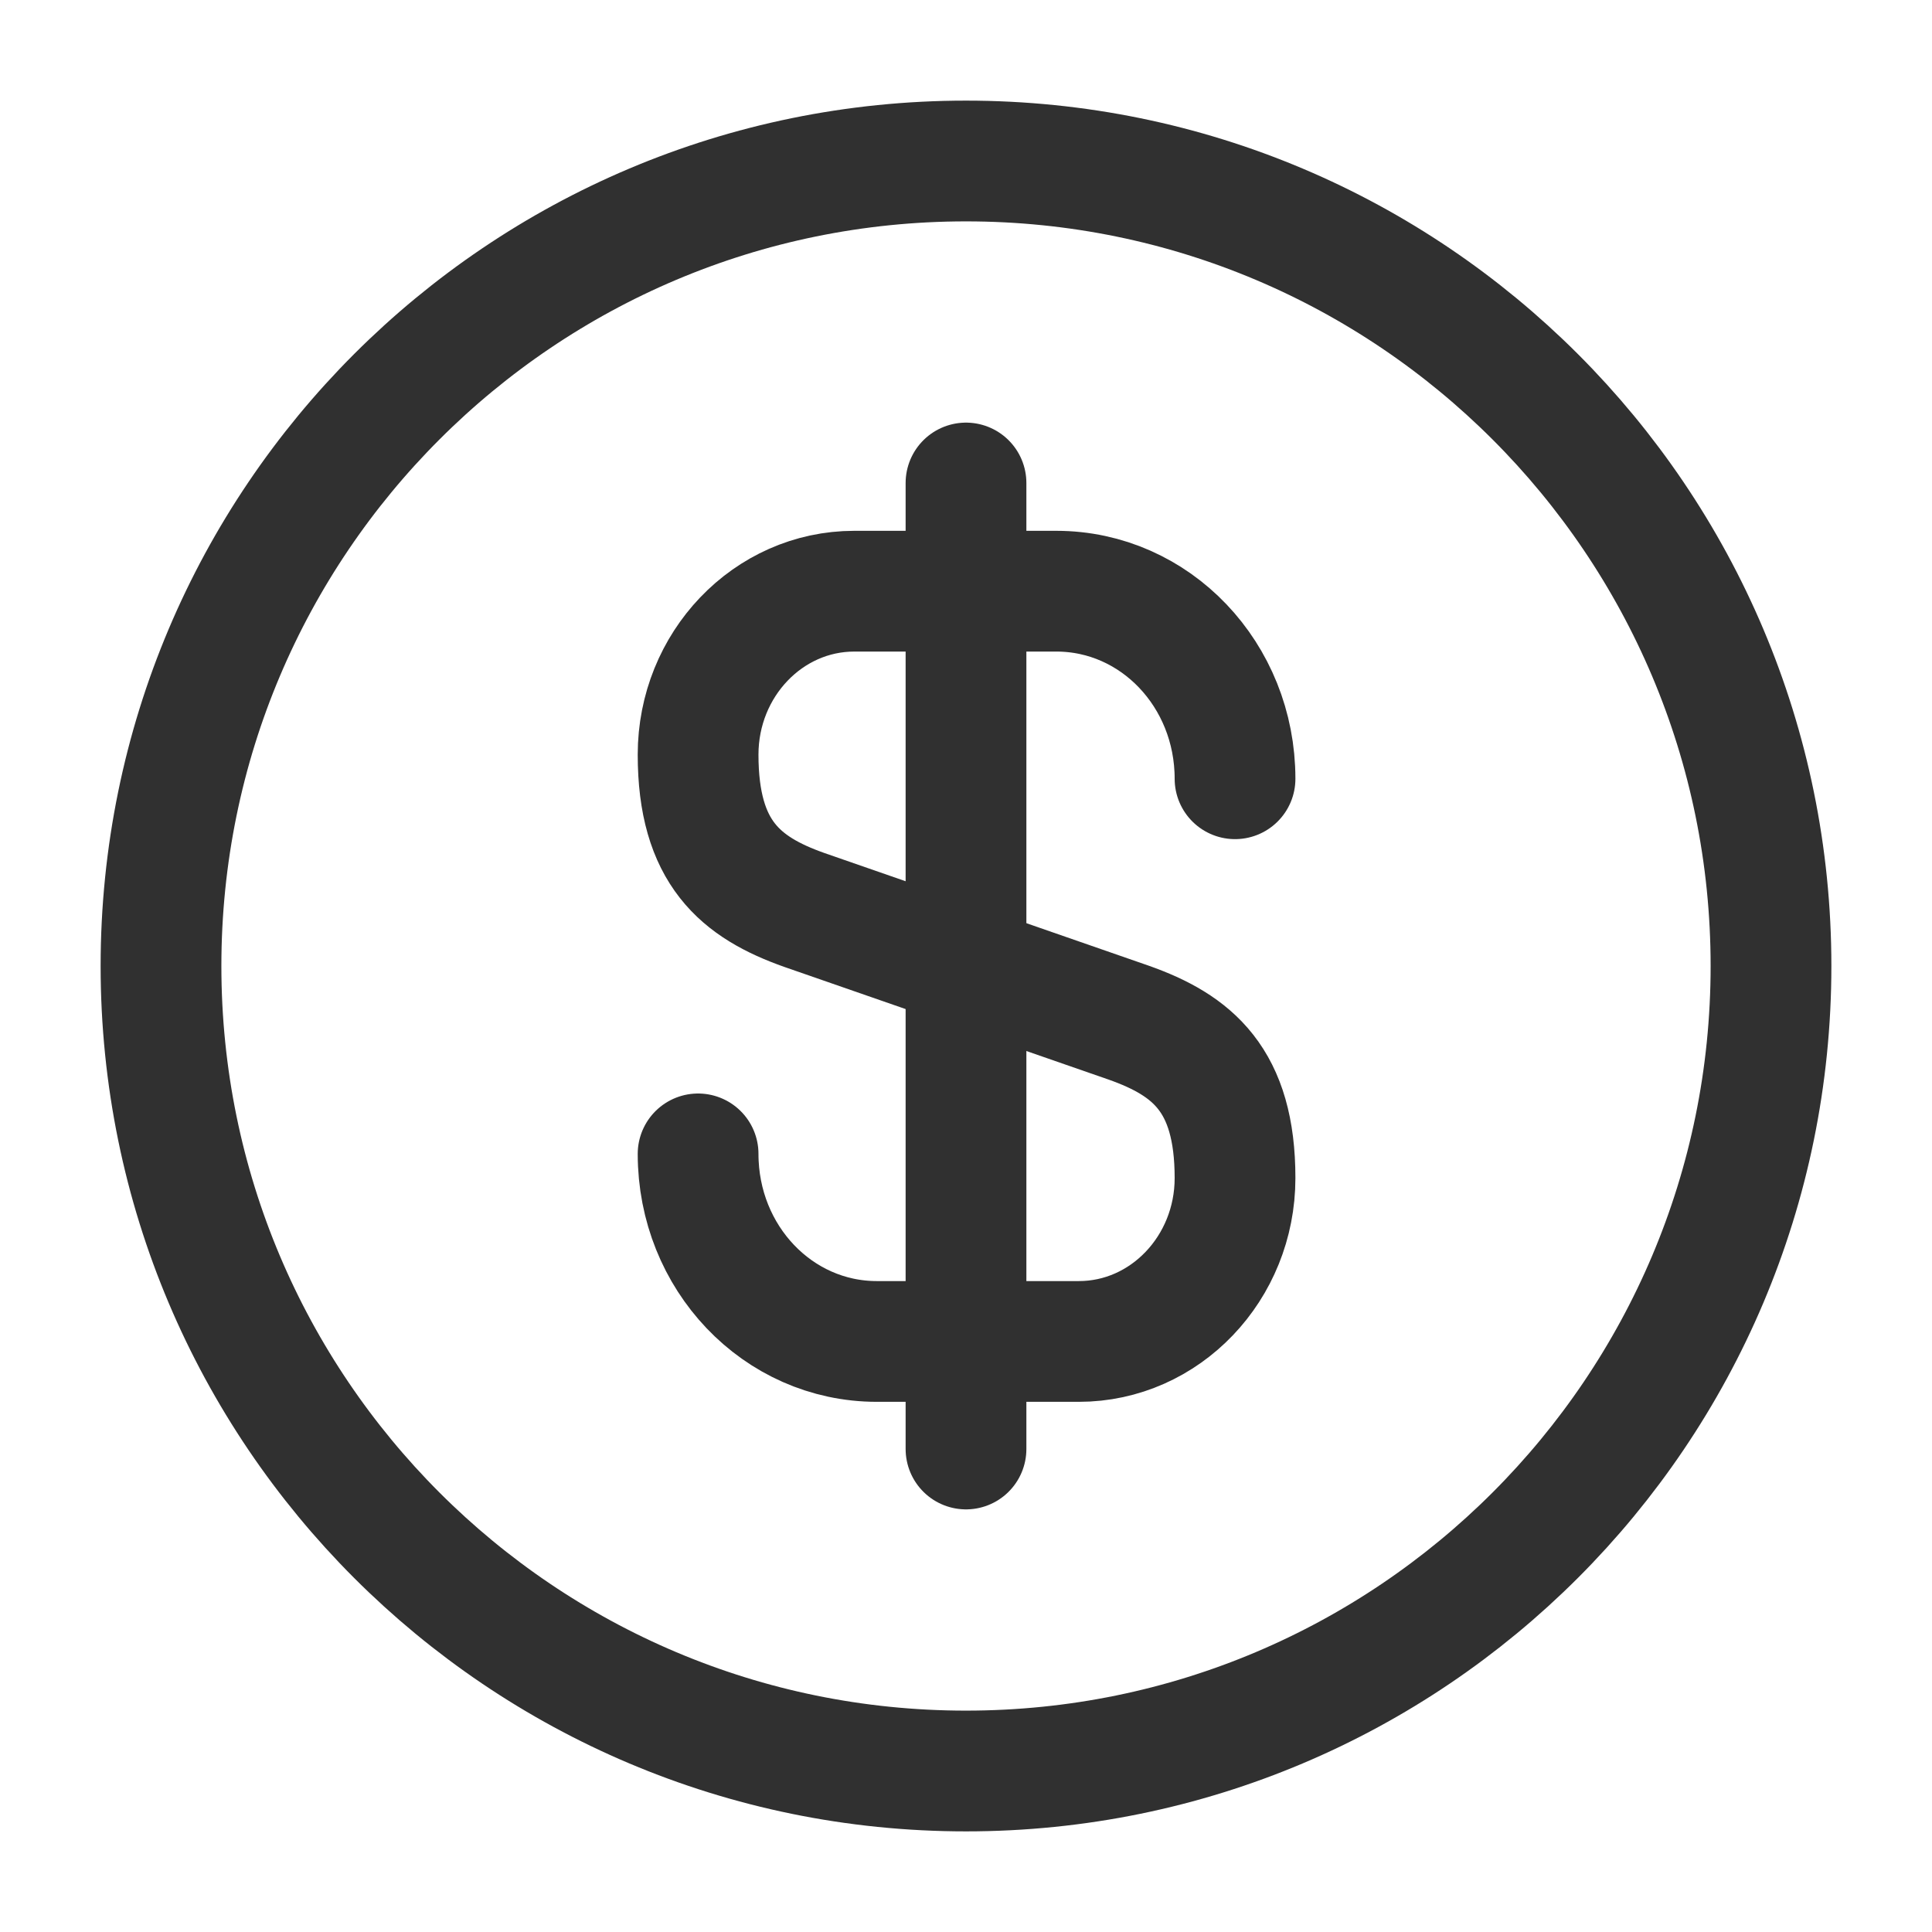 <svg width="24" height="24" viewBox="0 0 24 24" fill="none" xmlns="http://www.w3.org/2000/svg">
<path d="M8.672 14.334C8.672 15.624 9.662 16.664 10.892 16.664H13.402C14.472 16.664 15.342 15.754 15.342 14.634C15.342 13.414 14.812 12.984 14.022 12.704L9.992 11.304C9.202 11.024 8.672 10.594 8.672 9.374C8.672 8.254 9.542 7.344 10.612 7.344H13.122C14.352 7.344 15.342 8.384 15.342 9.674" stroke="#303030" stroke-width="1.5" stroke-linecap="round" stroke-linejoin="round"/>
<path d="M12 6V18" stroke="#303030" stroke-width="1.5" stroke-linecap="round" stroke-linejoin="round"/>
<path d="M12 22C17.523 22 22 17.523 22 12C22 6.477 17.523 2 12 2C6.477 2 2 6.477 2 12C2 17.523 6.477 22 12 22Z" stroke="#303030" stroke-width="1.5" stroke-linecap="round" stroke-linejoin="round"/>
</svg>
